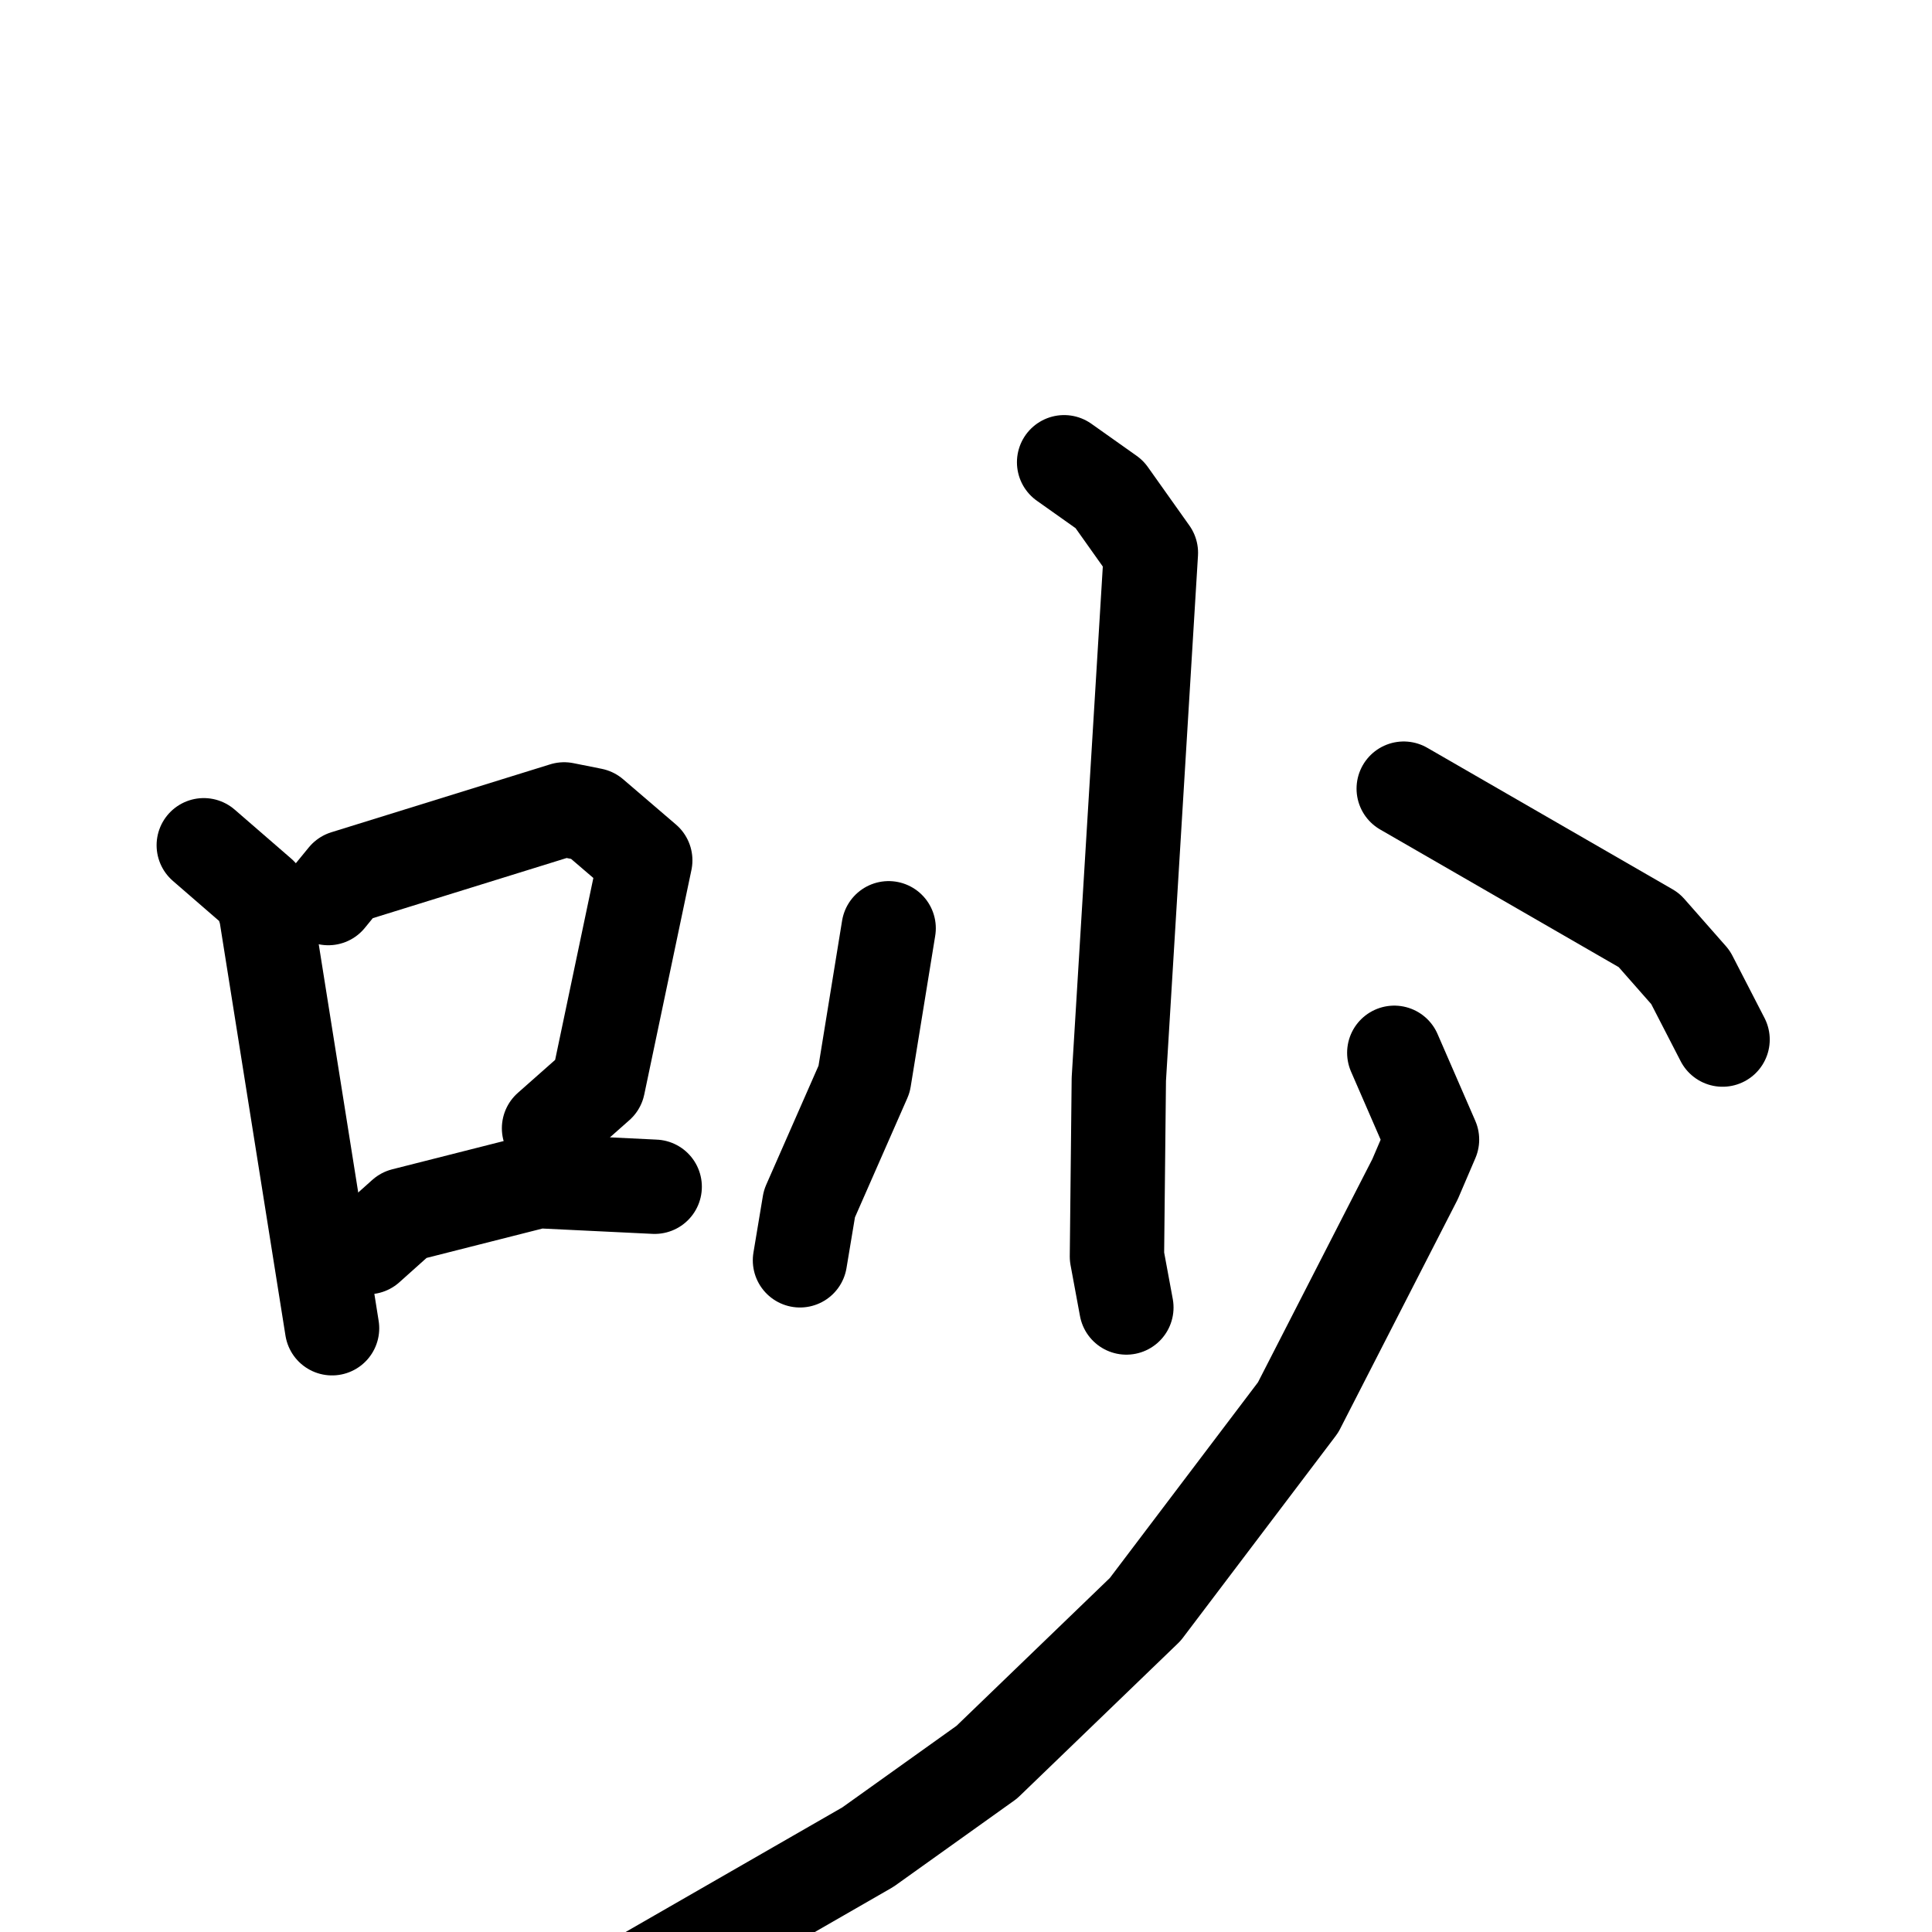 <svg xmlns="http://www.w3.org/2000/svg" viewBox="0 0 1024 1024">
  <g style="fill:none;stroke:#000000;stroke-width:50;stroke-linecap:round;stroke-linejoin:round;" transform="scale(1, 1) translate(0, 0)">
    <path d="M 108.0,448.0 L 138.0,474.0 L 141.0,484.0 L 176.0,704.0"/>
    <path d="M 174.0,476.0 L 183.0,465.0 L 299.0,429.0 L 314.0,432.0 L 342.0,456.0 L 317.0,575.0 L 291.0,598.0"/>
    <path d="M 195.0,661.0 L 214.0,644.0 L 285.0,626.0 L 347.0,629.0"/>
    <path d="M 564.0,245.0 L 588.0,262.0 L 610.0,293.0 L 593.0,572.0 L 592.0,666.0 L 597.0,693.0"/>
    <path d="M 471.0,492.0 L 458.0,572.0 L 429.0,638.0 L 424.0,668.0"/>
    <path d="M 744.0,418.0 L 874.0,493.0 L 896.0,518.0 L 913.0,551.0"/>
    <path d="M 739.0,558.0 L 759.0,604.0 L 750.0,625.0 L 688.0,746.0 L 607.0,853.0 L 523.0,934.0 L 460.0,979.0 L 340.0,1048.0 L 262.0,1079.0"/>
  </g>
</svg>
